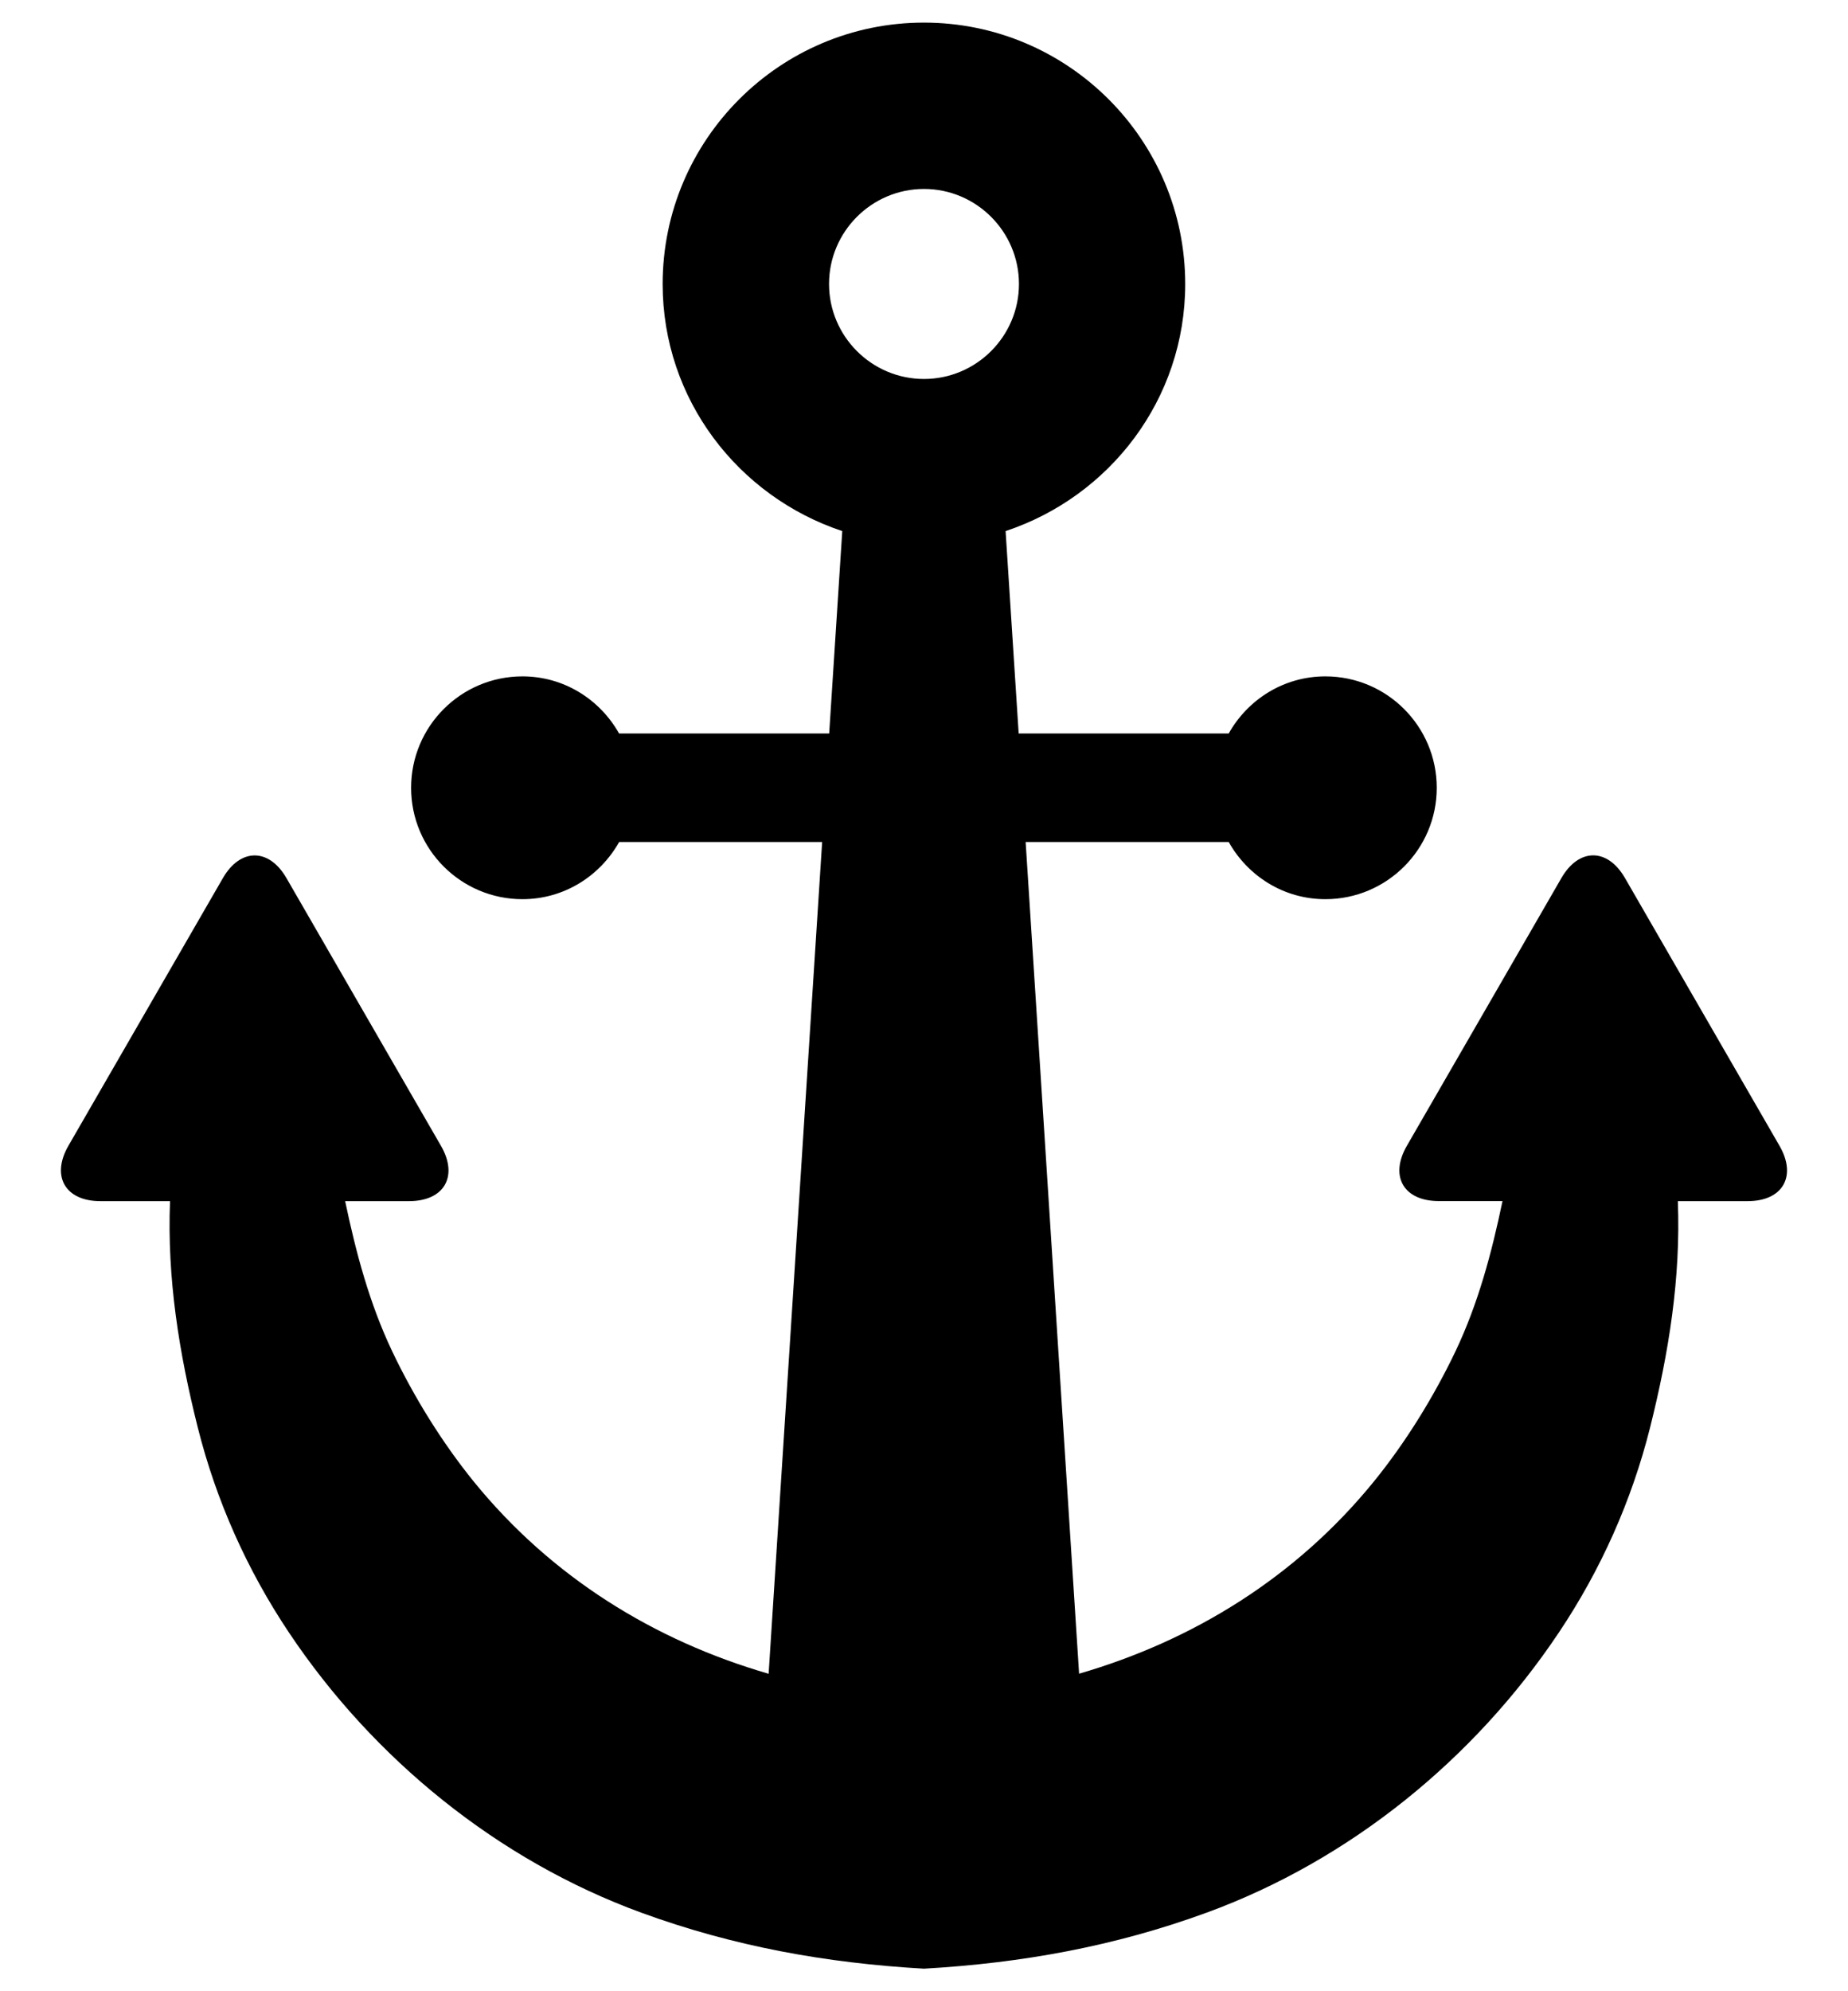 <?xml version="1.0" encoding="UTF-8"?>
<svg width="26px" height="28px" viewBox="0 0 26 28" version="1.1" xmlns="http://www.w3.org/2000/svg" xmlns:xlink="http://www.w3.org/1999/xlink">
    <title>Anchor</title>
    <g id="Page-1" stroke="none" stroke-width="1" fill="none" fill-rule="evenodd">
        <g id="noun_Anchor_3499486" transform="translate(-3, 0)" fill="#000000" fill-rule="nonzero">
            <path d="M28.037,16.113 L25.863,12.348 C25.617,11.921 25.213,11.921 24.967,12.348 L22.793,16.113 C22.547,16.54 22.748,16.889 23.242,16.889 L24.139,16.889 C23.988,17.614 23.798,18.328 23.478,19.001 C23.171,19.643 22.779,20.279 22.33,20.832 C21.235,22.178 19.788,23.069 18.182,23.535 L17.43,11.84 L20.287,11.84 C20.556,12.318 21.06,12.644 21.647,12.644 C22.512,12.644 23.214,11.942 23.214,11.078 C23.214,10.213 22.512,9.511 21.647,9.511 C21.06,9.511 20.555,9.837 20.287,10.314 L17.332,10.314 L17.148,7.468 C18.611,6.983 19.675,5.617 19.675,3.994 C19.675,1.967 18.027,0.318 15.999,0.318 C13.971,0.318 12.323,1.966 12.323,3.994 C12.323,5.617 13.387,6.982 14.85,7.468 L14.666,10.314 L11.71,10.314 C11.441,9.837 10.937,9.511 10.35,9.511 C9.485,9.511 8.784,10.213 8.784,11.078 C8.784,11.942 9.485,12.644 10.35,12.644 C10.937,12.644 11.442,12.318 11.711,11.84 L14.567,11.84 L13.814,23.536 C12.209,23.071 10.76,22.18 9.665,20.833 C9.217,20.28 8.824,19.644 8.518,19.002 C8.198,18.329 8.008,17.614 7.856,16.89 L8.756,16.89 C9.25,16.89 9.451,16.54 9.205,16.114 L7.031,12.349 C6.785,11.922 6.381,11.922 6.135,12.349 L3.961,16.114 C3.717,16.54 3.918,16.89 4.411,16.89 L5.392,16.89 C5.35,17.974 5.518,19.022 5.783,20.075 C6.041,21.101 6.475,22.073 7.063,22.953 C8.253,24.734 10.005,26.158 12.021,26.895 C13.32,27.37 14.623,27.604 15.999,27.683 C17.375,27.604 18.678,27.37 19.977,26.895 C21.993,26.158 23.745,24.734 24.934,22.953 C25.523,22.073 25.957,21.101 26.215,20.075 C26.479,19.022 26.648,17.974 26.606,16.89 L27.589,16.89 C28.082,16.89 28.283,16.54 28.037,16.113 Z M16,2.657 C16.736,2.657 17.336,3.257 17.336,3.993 C17.336,4.729 16.736,5.329 16,5.329 C15.264,5.329 14.664,4.729 14.664,3.993 C14.664,3.257 15.264,2.657 16,2.657 Z" id="Shape"></path>
        </g>
    </g>
</svg>
